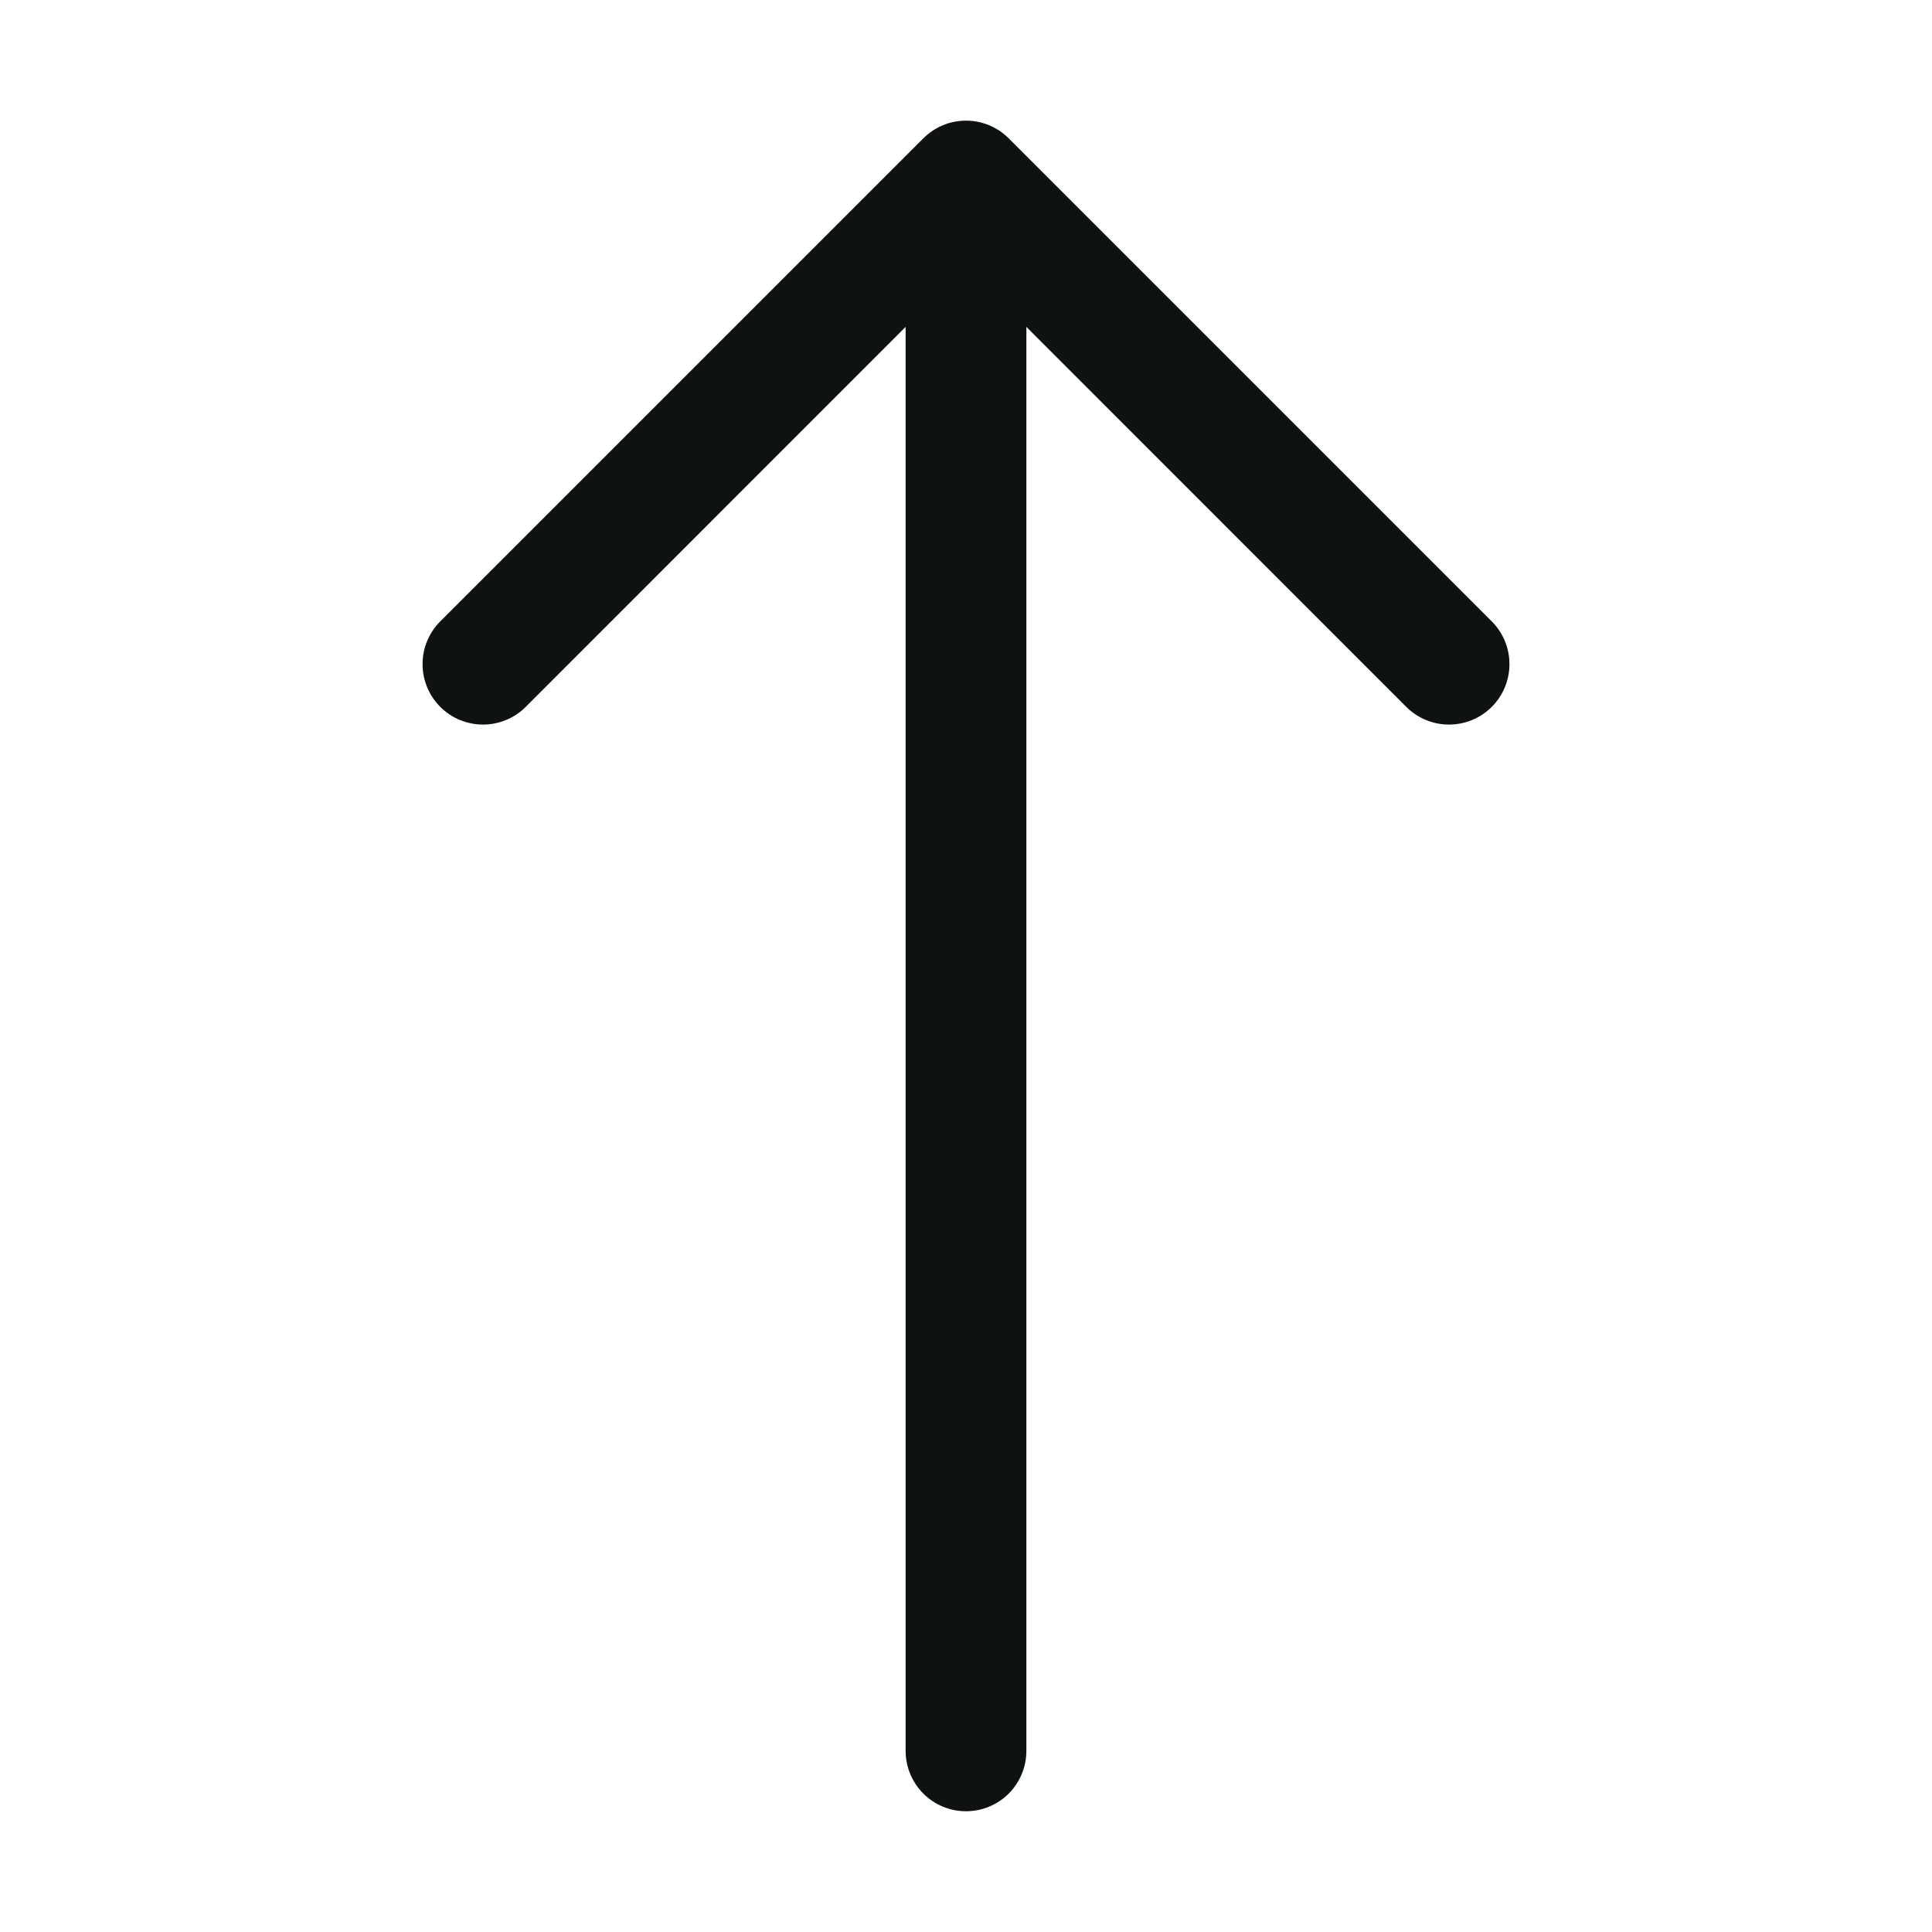 <svg width="56" height="56" viewBox="0 0 56 56" fill="none" xmlns="http://www.w3.org/2000/svg">
<path fill-rule="evenodd" clip-rule="evenodd" d="M28 52.5C28.464 52.5 28.91 52.316 29.238 51.988C29.566 51.659 29.75 51.214 29.75 50.75V9.475L40.761 20.489C41.09 20.818 41.535 21.002 42 21.002C42.465 21.002 42.911 20.818 43.239 20.489C43.568 20.161 43.752 19.715 43.752 19.25C43.752 18.785 43.568 18.34 43.239 18.011L29.239 4.011C29.077 3.848 28.884 3.719 28.671 3.631C28.458 3.542 28.23 3.497 28 3.497C27.77 3.497 27.542 3.542 27.329 3.631C27.117 3.719 26.924 3.848 26.761 4.011L12.761 18.011C12.598 18.174 12.47 18.367 12.381 18.58C12.293 18.792 12.248 19.02 12.248 19.25C12.248 19.715 12.433 20.161 12.761 20.489C13.09 20.818 13.536 21.002 14 21.002C14.465 21.002 14.911 20.818 15.239 20.489L26.25 9.475V50.75C26.25 51.214 26.435 51.659 26.763 51.988C27.091 52.316 27.536 52.5 28 52.5Z" fill="#0E1212"/>
</svg>
